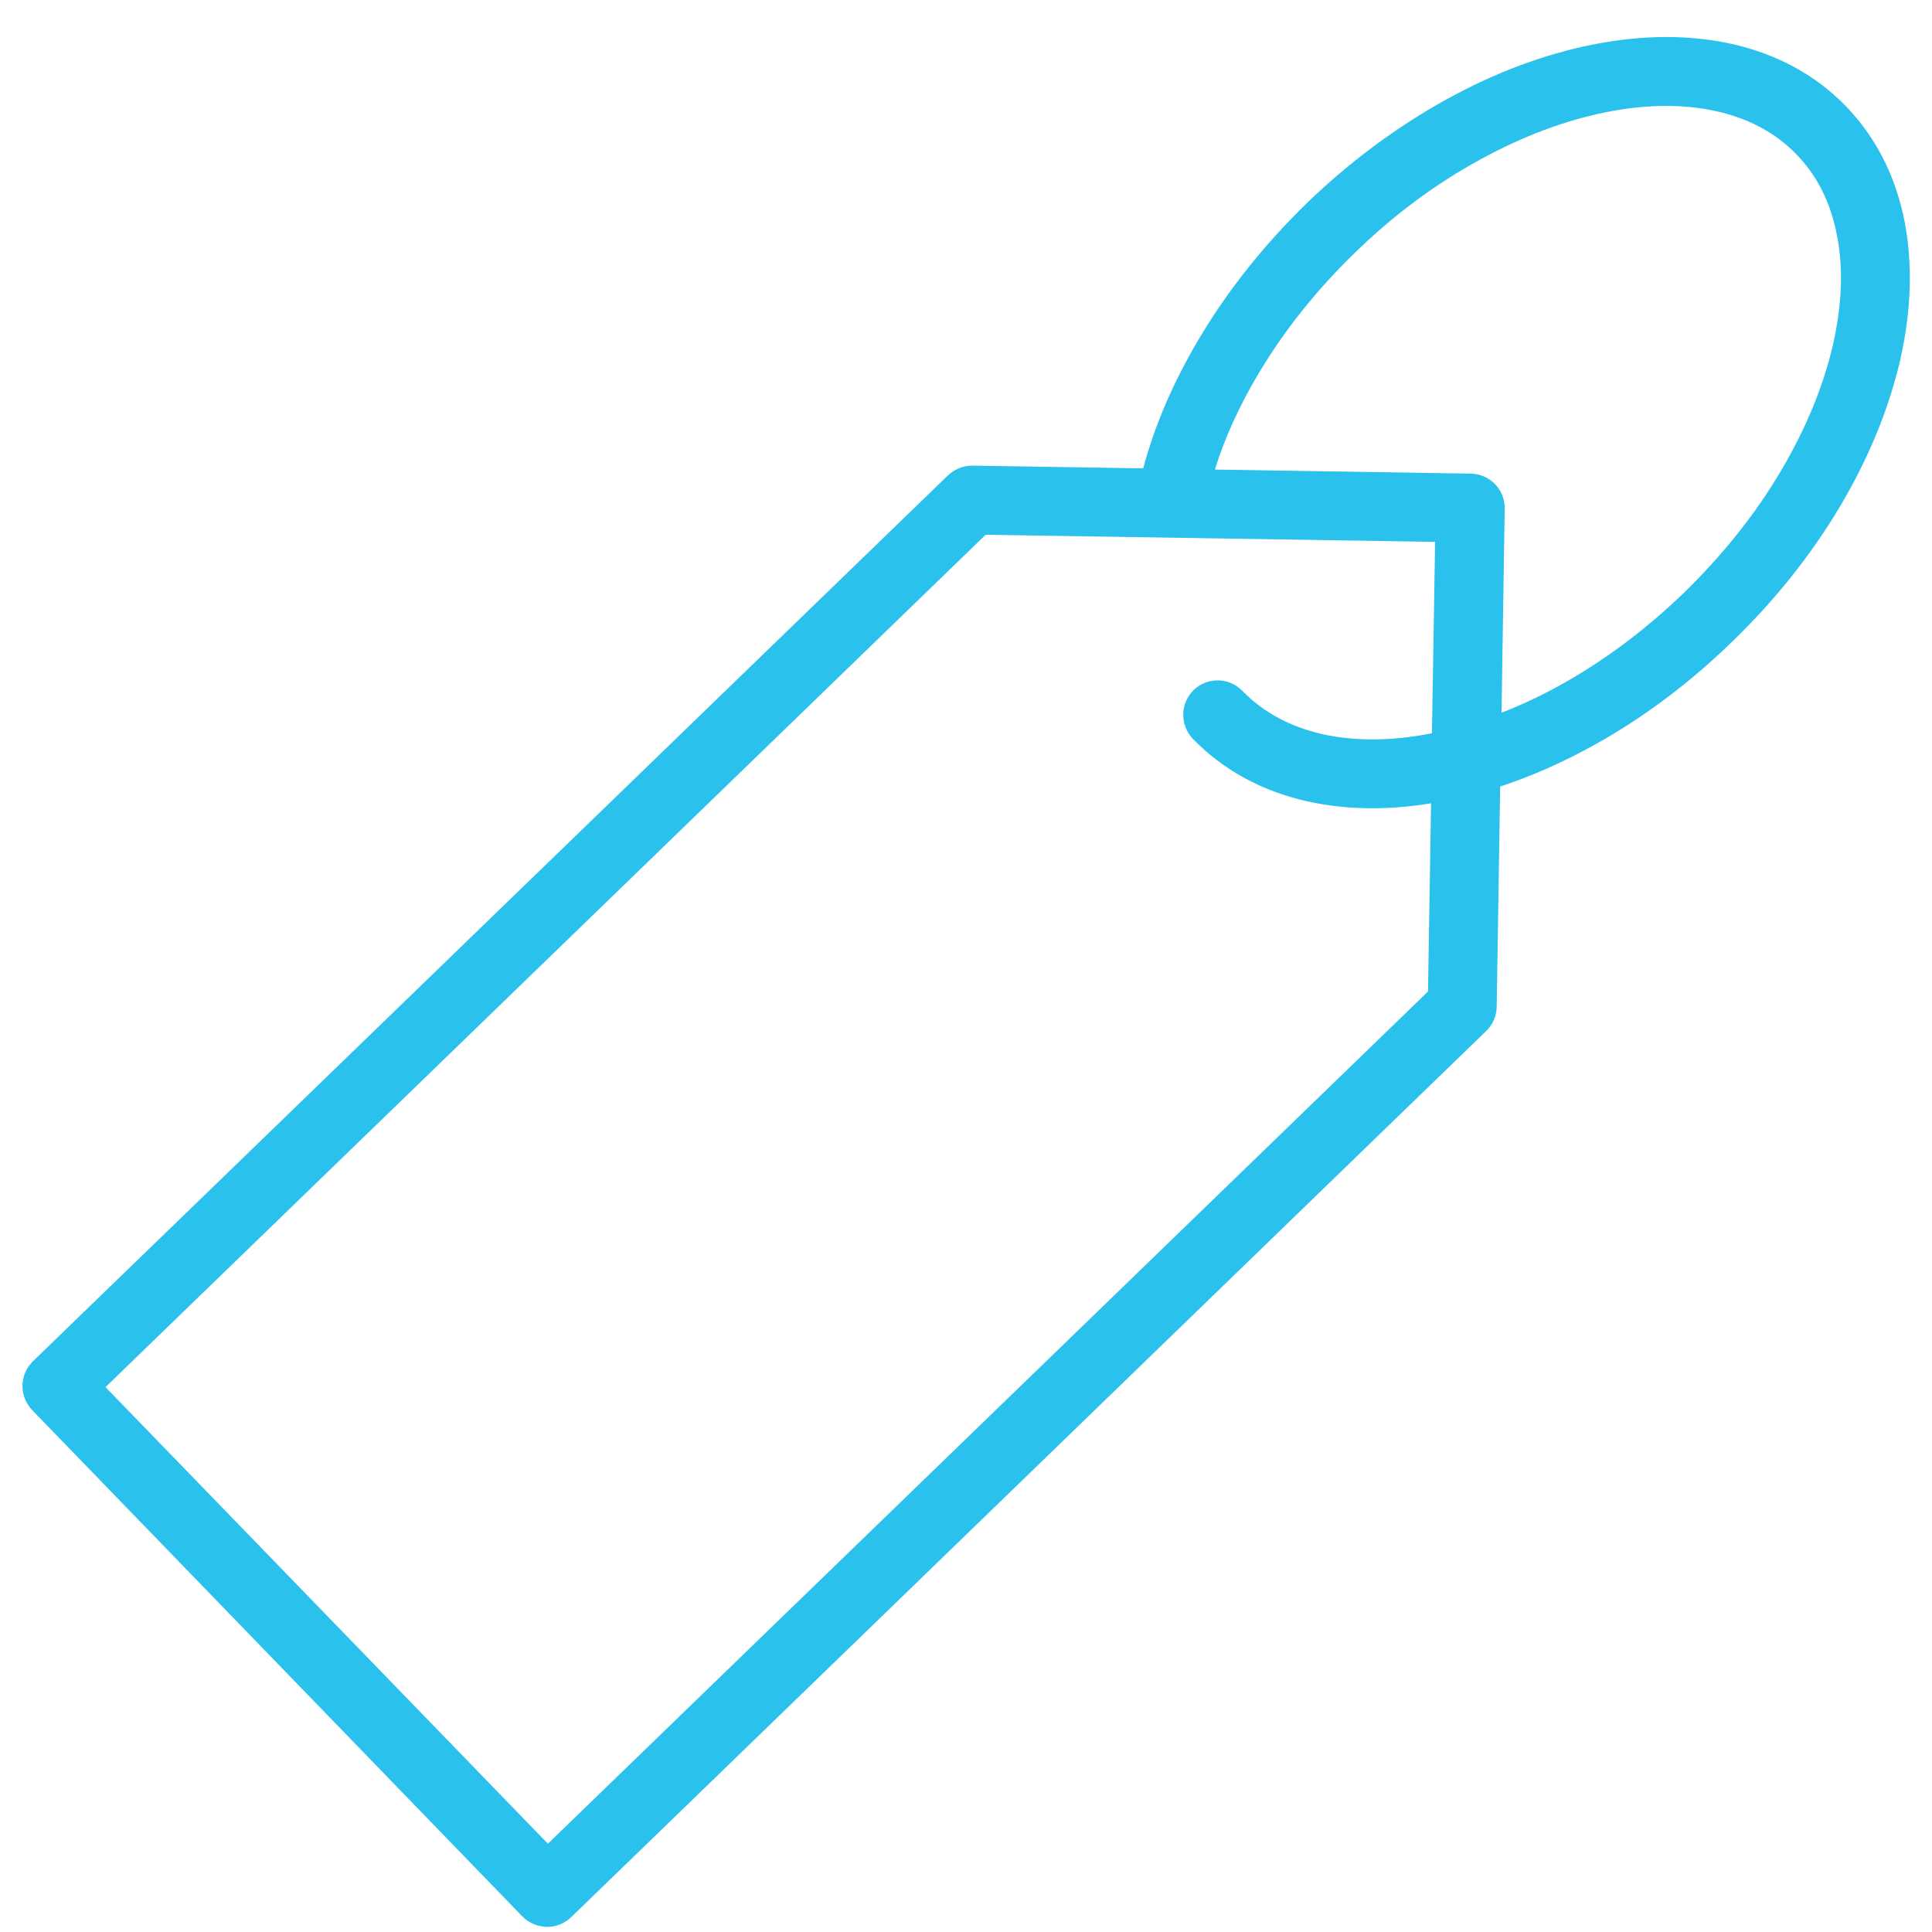 <?xml version="1.0" encoding="UTF-8"?>
<svg id="uuid-9cd1b91f-a589-4c87-b61a-c2a0e7cad6c4" data-name="cat_brand" xmlns="http://www.w3.org/2000/svg" viewBox="0 0 128 128">
  <path d="M126.2,14.75c-.59-3.05-1.9-5.63-3.89-7.7-2.01-2.07-4.55-3.46-7.58-4.14-2.8-.62-5.91-.61-9.19.04-3.23.64-6.49,1.86-9.7,3.63-3.28,1.81-6.4,4.12-9.25,6.87-2.84,2.76-5.26,5.8-7.18,9.04-1.67,2.82-2.91,5.68-3.67,8.54l-11.3-.18c-.63,0-1.19.23-1.63.64L2.18,90.19c-.91.89-.92,2.33-.04,3.24l32.47,33.54c.43.43.99.67,1.6.69h.04c.6,0,1.16-.23,1.59-.64l60.62-58.71c.44-.42.69-1,.7-1.61l.23-14.59c2.04-.67,4.08-1.57,6.1-2.68,3.3-1.81,6.41-4.14,9.25-6.9,2.85-2.75,5.27-5.78,7.19-9.02,1.87-3.15,3.19-6.38,3.94-9.56.76-3.28.86-6.37.33-9.2ZM94.87,48.58c-2.65.53-5.1.54-7.26.06-2.14-.49-3.92-1.45-5.29-2.86-.89-.92-2.33-.93-3.23-.07-.91.89-.93,2.33-.05,3.25,2,2.05,4.54,3.45,7.57,4.13,1.38.31,2.83.46,4.32.46,1.25,0,2.54-.11,3.88-.33l-.2,12.47-58.31,56.46-29.31-30.25,58.31-56.47,29.78.47-.21,12.68ZM121.42,22.92c-.64,2.72-1.79,5.51-3.42,8.26-1.7,2.89-3.88,5.6-6.42,8.08-2.56,2.47-5.34,4.55-8.28,6.17-1.26.7-2.54,1.29-3.82,1.79l.21-13.53c.02-1.26-.99-2.29-2.25-2.31l-16.95-.27c.65-2.1,1.61-4.2,2.85-6.29,1.71-2.89,3.88-5.61,6.43-8.08,2.54-2.48,5.33-4.55,8.28-6.16,2.8-1.54,5.62-2.6,8.37-3.15,2.66-.53,5.13-.55,7.3-.06,2.15.48,3.93,1.44,5.3,2.86,1.38,1.41,2.28,3.22,2.69,5.39.43,2.19.32,4.64-.29,7.3Z" style="fill: #2ac1ec; stroke-width: 0px;"/>
</svg>